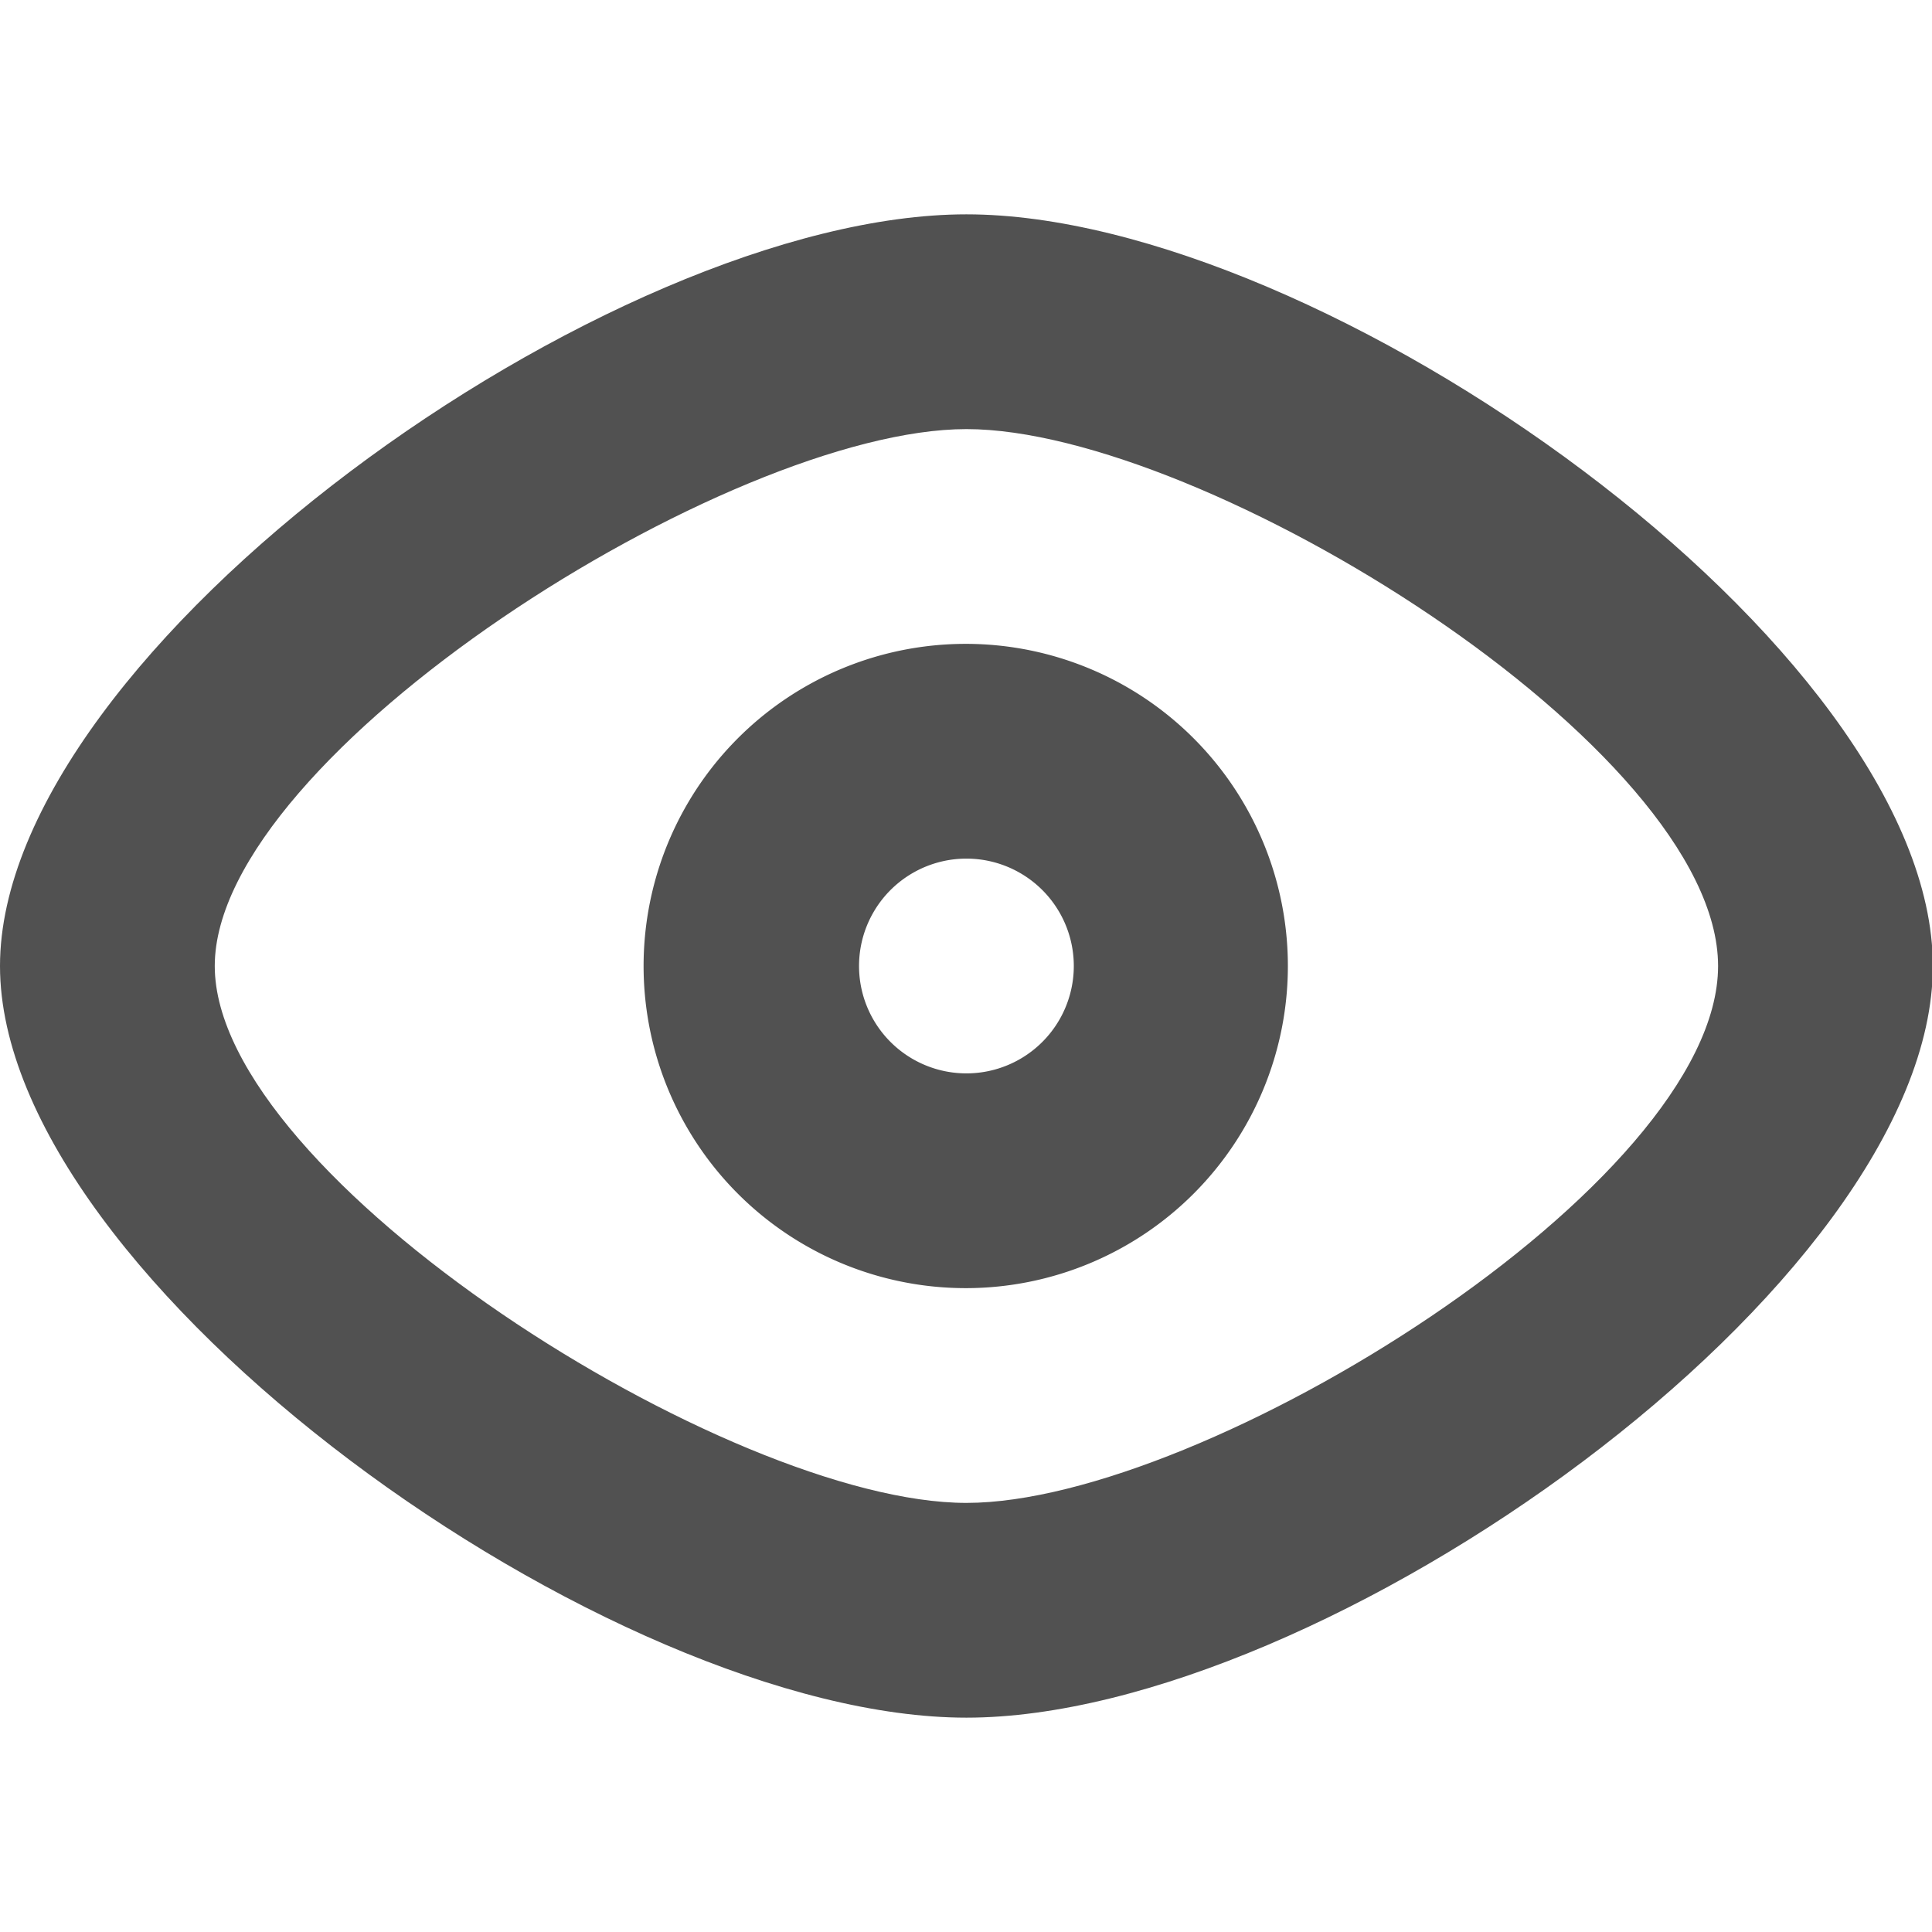 <svg t="1706698135467" class="icon" viewBox="0 0 1316 1024" version="1.1" xmlns="http://www.w3.org/2000/svg" p-id="4453" width="200" height="200"><path d="M658.286 0C415.89 0 0 297.106 0 512c0 214.821 415.89 512 658.286 512 242.322 0 658.286-294.839 658.286-512 0-217.161-415.963-512-658.286-512z m0 877.714c-161.573 0-512-221.769-512-365.714 0-144.018 350.427-365.714 512-365.714 161.573 0 512 217.161 512 365.714s-350.427 365.714-512 365.714z" fill="#515151" p-id="4454"></path><path d="M658.286 292.571a219.429 219.429 0 1 0 0 438.857 219.429 219.429 0 0 0 0-438.857z m0 292.571a73.143 73.143 0 1 1 0-146.286 73.143 73.143 0 0 1 0 146.286z" fill="#515151" p-id="4455"></path></svg>
